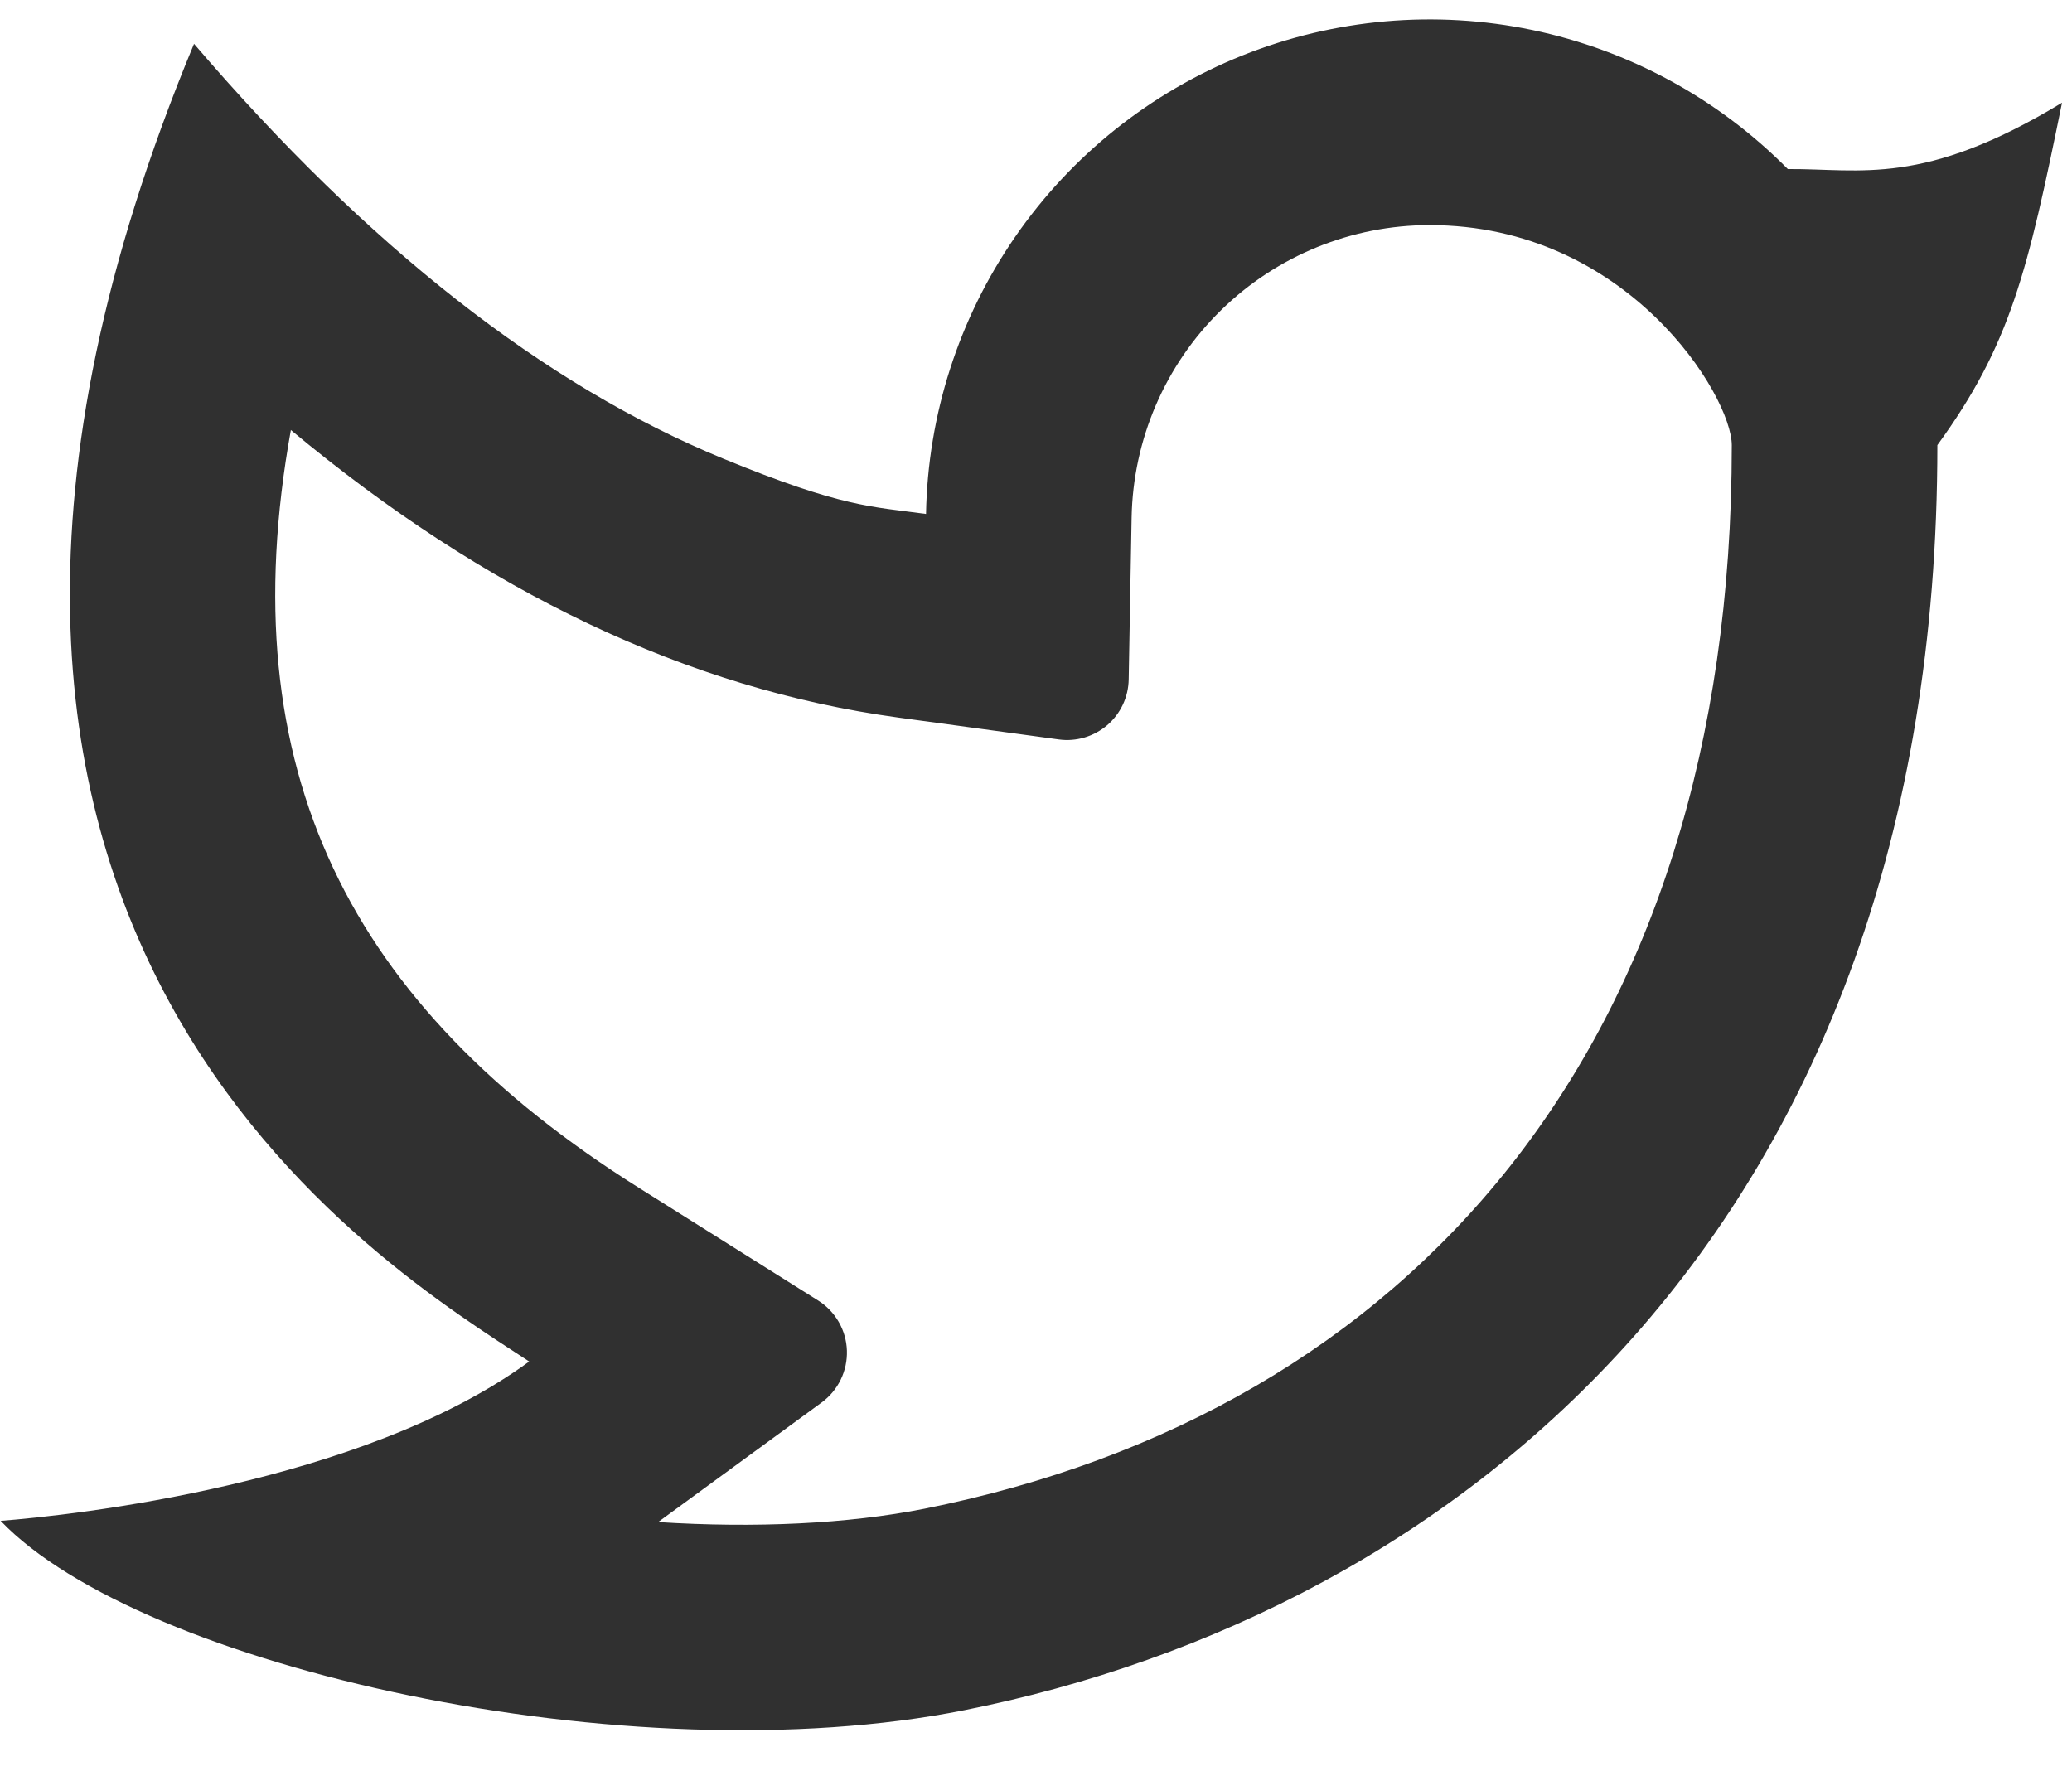 <svg width="42" height="36" viewBox="0 0 42 36" fill="none" xmlns="http://www.w3.org/2000/svg">
<path d="M28.979 4.563C27.396 4.563 25.876 5.184 24.746 6.293C23.616 7.401 22.967 8.909 22.938 10.492L22.879 13.773C22.876 13.95 22.836 14.123 22.761 14.283C22.686 14.443 22.578 14.585 22.444 14.7C22.31 14.814 22.153 14.9 21.984 14.95C21.815 15 21.637 15.014 21.462 14.99L18.208 14.546C13.931 13.963 9.831 11.994 5.896 8.717C4.652 15.613 7.083 20.39 12.944 24.075L16.583 26.363C16.756 26.471 16.899 26.621 17.001 26.797C17.103 26.974 17.16 27.173 17.167 27.377C17.174 27.581 17.131 27.783 17.042 27.967C16.953 28.15 16.821 28.309 16.656 28.43L13.34 30.855C15.312 30.98 17.185 30.892 18.74 30.584C28.569 28.621 35.104 21.225 35.104 9.025C35.104 8.03 32.994 4.563 28.979 4.563ZM18.771 10.417C18.807 8.409 19.435 6.456 20.576 4.803C21.717 3.15 23.32 1.87 25.185 1.124C27.05 0.378 29.094 0.198 31.06 0.608C33.026 1.018 34.828 1.999 36.24 3.427C37.721 3.417 38.981 3.792 41.798 2.082C41.102 5.498 40.756 6.984 39.271 9.023C39.271 24.942 29.485 32.686 19.554 34.667C12.748 36.025 2.846 33.794 0.013 30.83C1.456 30.719 7.331 30.088 10.727 27.6C7.852 25.705 -3.581 18.975 3.933 0.888C7.46 5.007 11.037 7.809 14.662 9.298C17.073 10.288 17.667 10.267 18.773 10.419L18.771 10.417Z" fill="#303030"/>
</svg>
